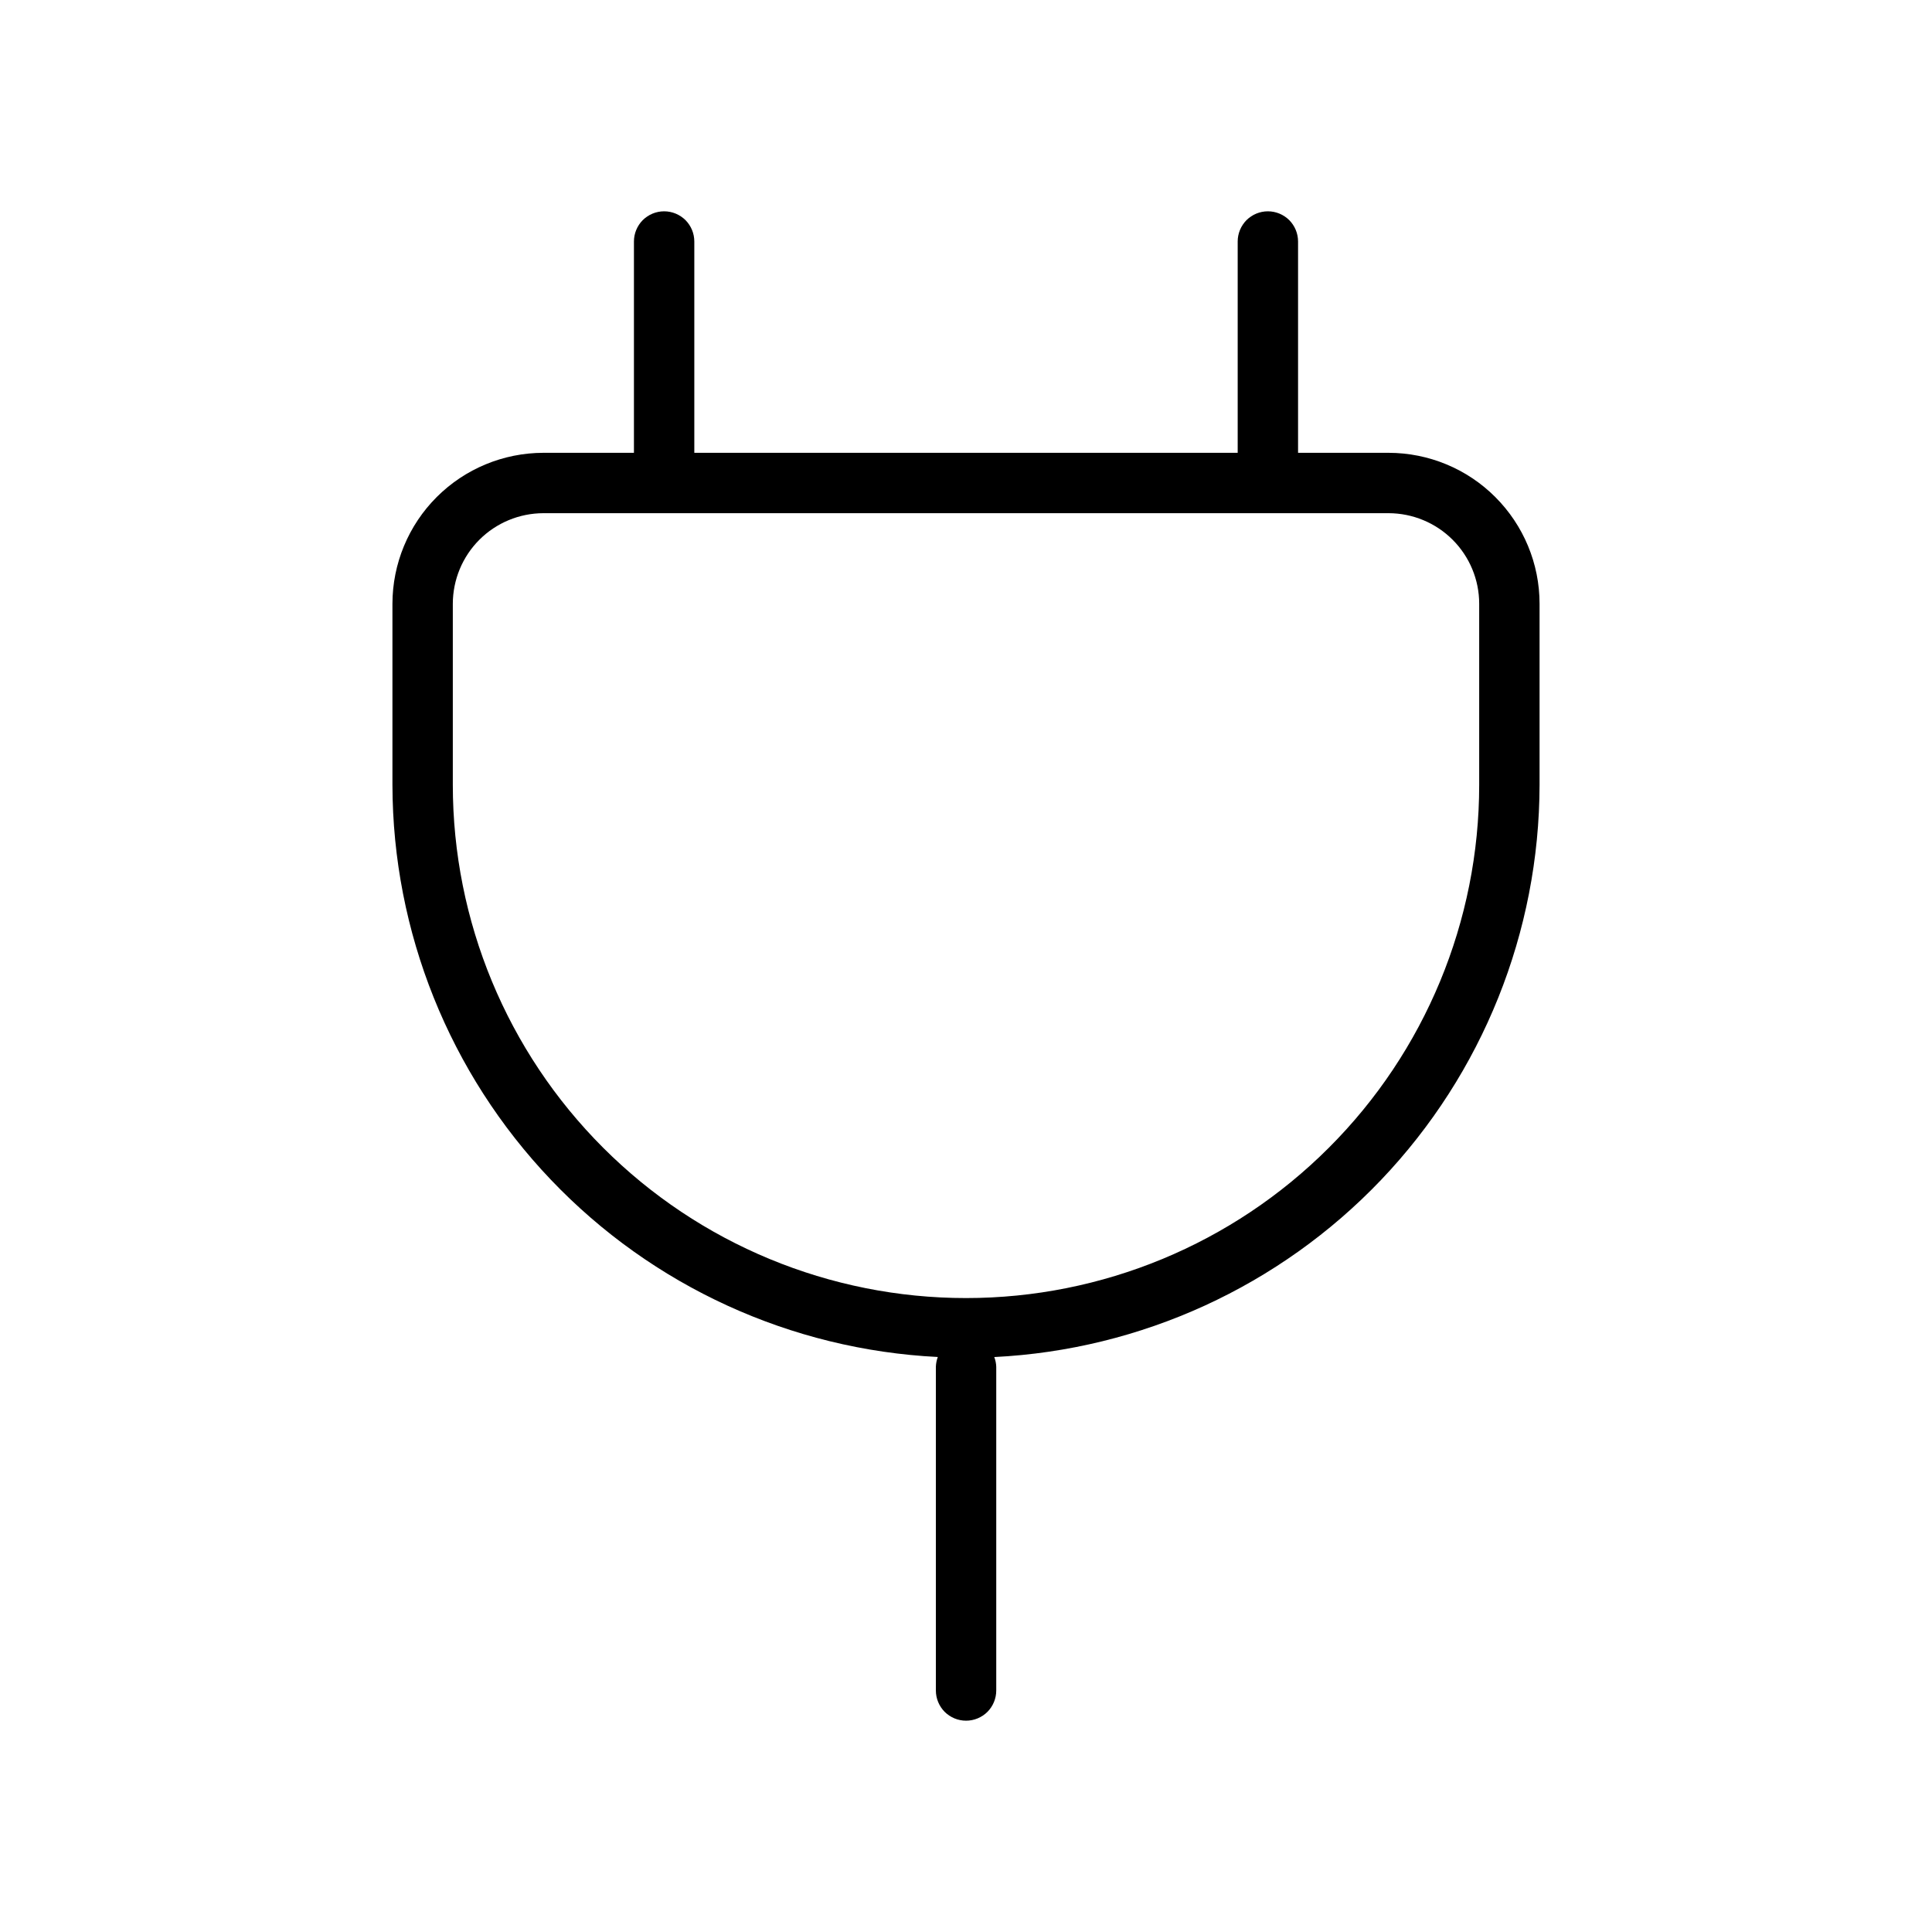 <svg xmlns="http://www.w3.org/2000/svg" width="32" height="32" viewBox="0 0 32 32"><path d="M23 7.5H21.5V4C21.5 3.867 21.447 3.74 21.354 3.646C21.26 3.553 21.133 3.5 21 3.5C20.867 3.5 20.74 3.553 20.646 3.646C20.553 3.74 20.5 3.867 20.5 4V7.5H11.5V4C11.5 3.867 11.447 3.74 11.354 3.646C11.26 3.553 11.133 3.5 11 3.5C10.867 3.5 10.74 3.553 10.646 3.646C10.553 3.74 10.5 3.867 10.5 4V7.5H9C8.337 7.501 7.702 7.764 7.233 8.233C6.764 8.702 6.501 9.337 6.5 10V13C6.504 15.436 7.444 17.778 9.125 19.541C10.806 21.305 13.1 22.355 15.533 22.476C15.514 22.527 15.503 22.581 15.501 22.636V28C15.501 28.133 15.554 28.26 15.647 28.354C15.741 28.447 15.868 28.5 16.001 28.5C16.134 28.5 16.261 28.447 16.355 28.354C16.448 28.26 16.501 28.133 16.501 28V22.637C16.499 22.582 16.488 22.528 16.468 22.477C18.901 22.356 21.195 21.305 22.876 19.542C24.557 17.778 25.496 15.436 25.5 13V10C25.5 9.337 25.236 8.702 24.767 8.233C24.299 7.764 23.663 7.501 23 7.5ZM24.5 13C24.5 15.254 23.605 17.416 22.01 19.01C20.416 20.605 18.254 21.5 16 21.5C13.746 21.5 11.584 20.605 9.99 19.01C8.396 17.416 7.5 15.254 7.5 13V10C7.501 9.602 7.659 9.221 7.94 8.94C8.221 8.659 8.602 8.501 9 8.5H23C23.398 8.501 23.779 8.659 24.06 8.94C24.341 9.221 24.5 9.602 24.5 10V13Z"/></svg>